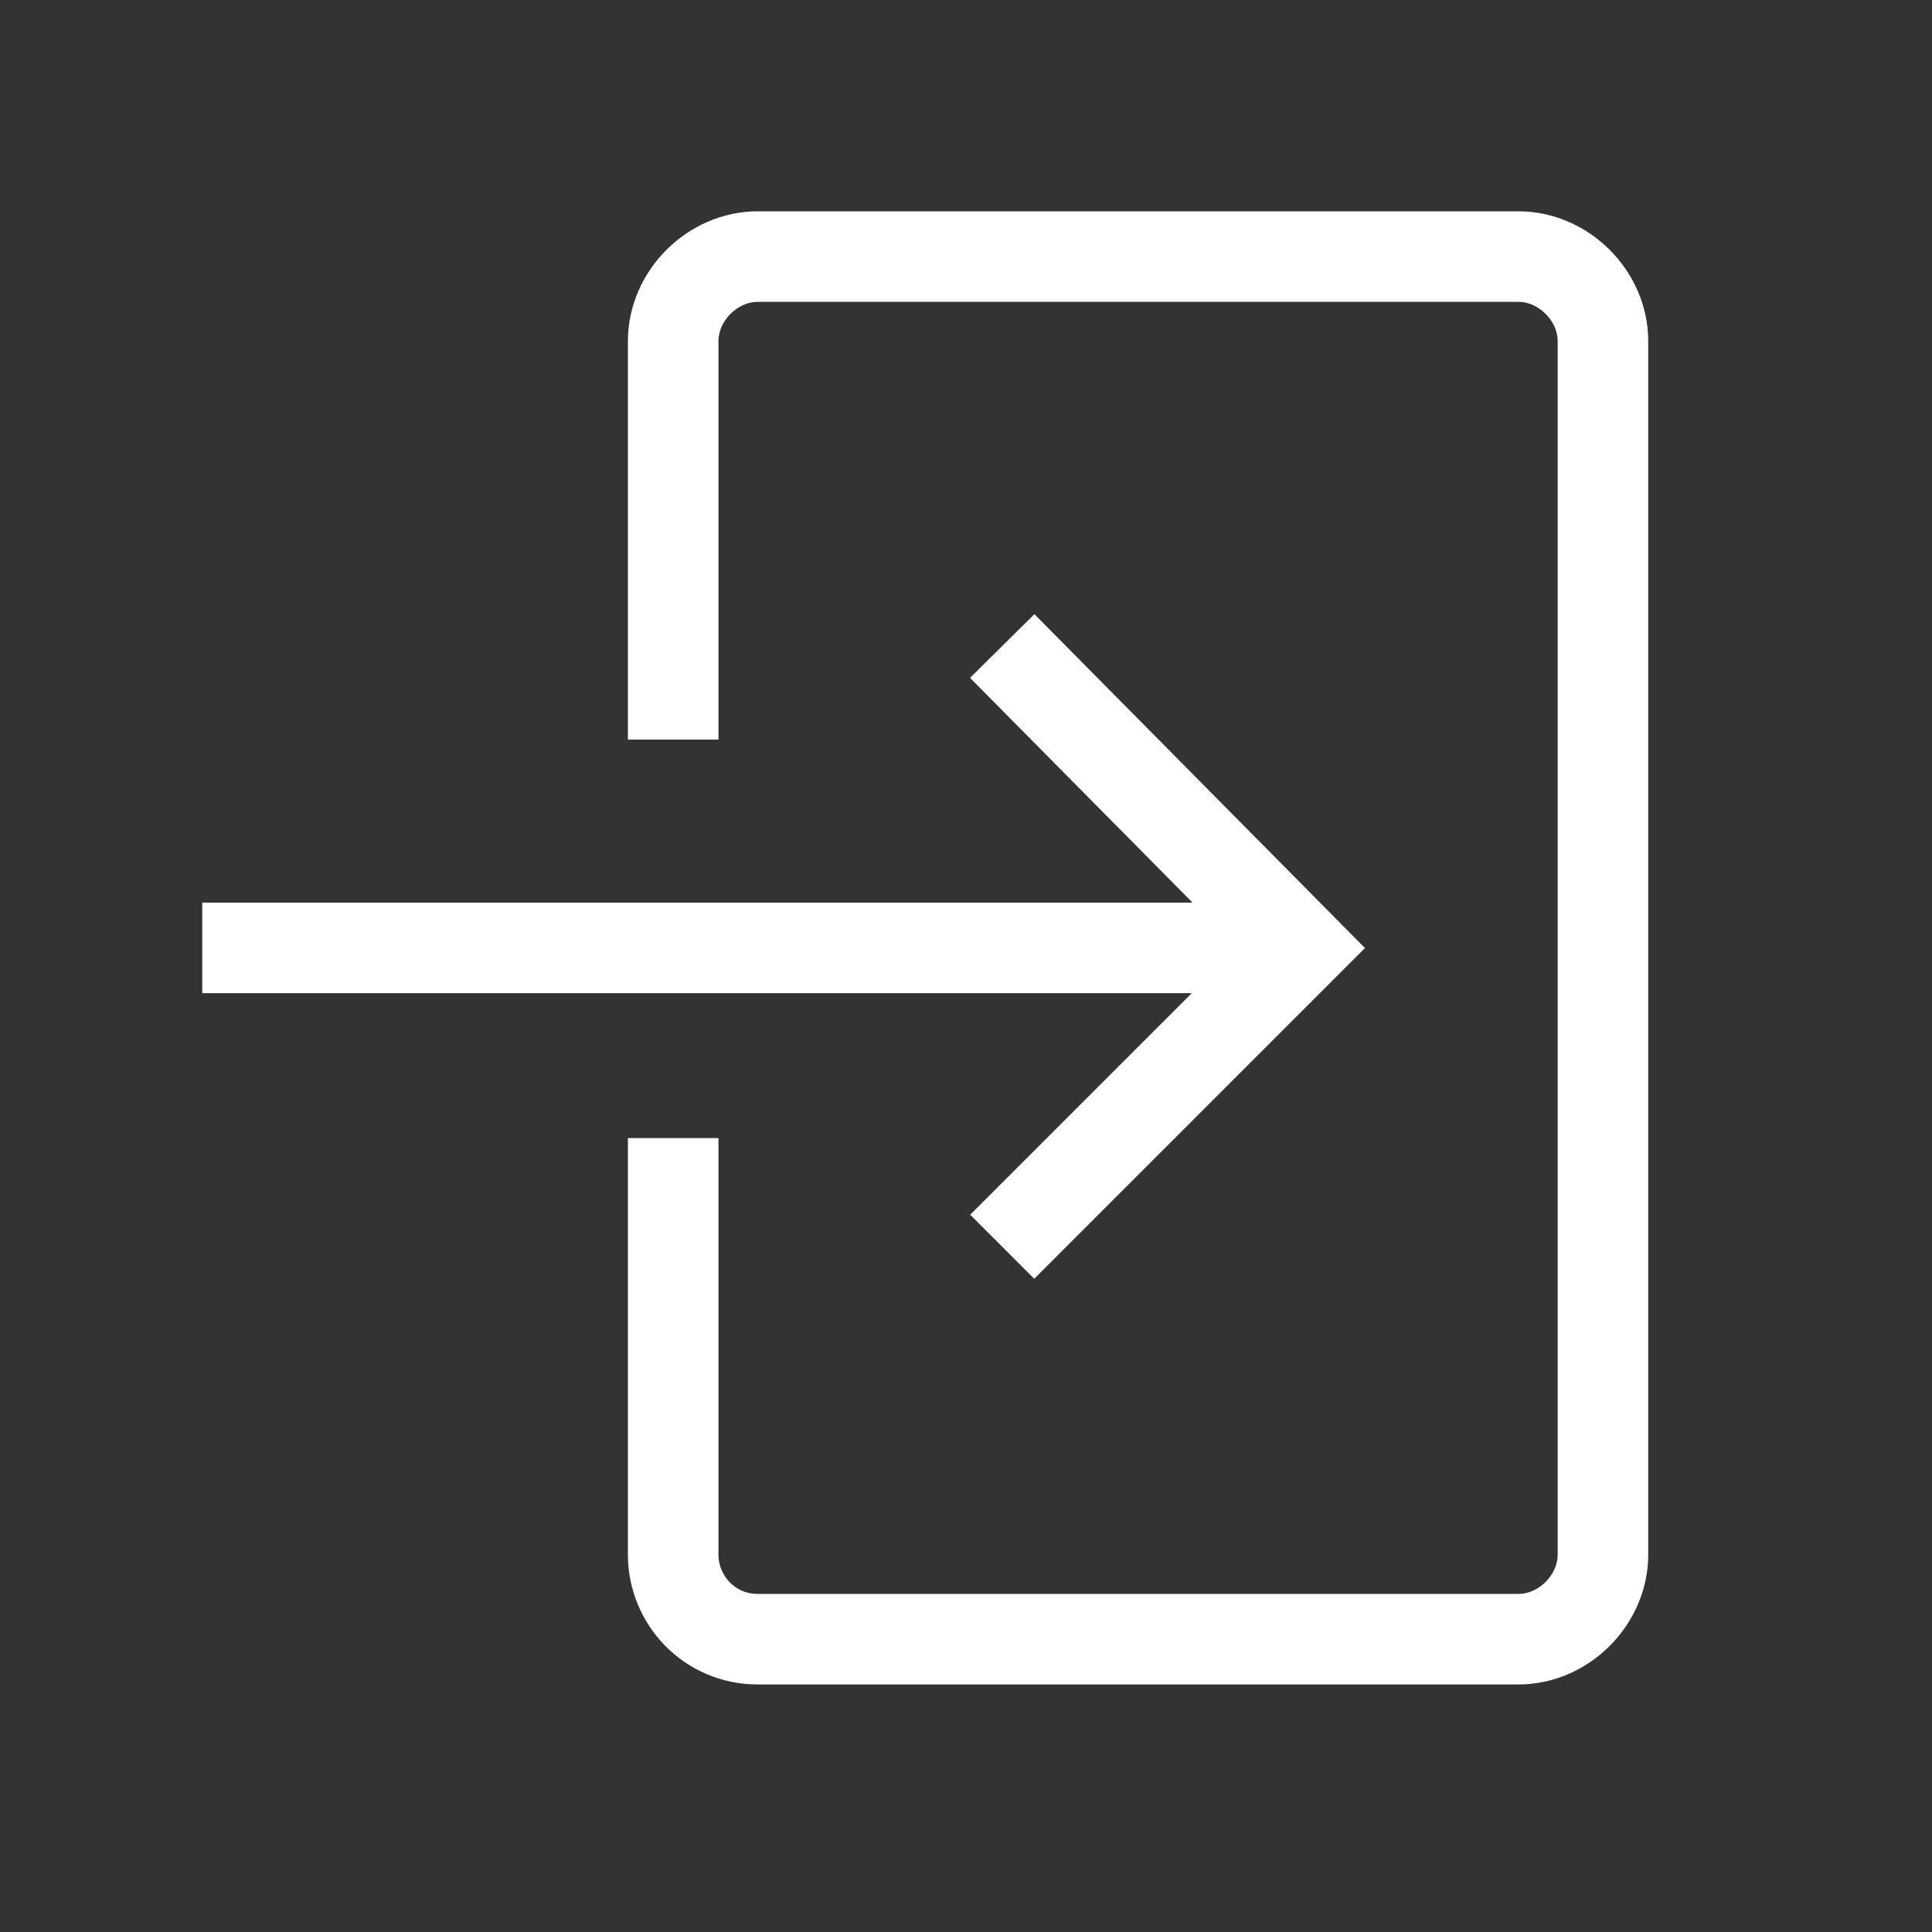 <?xml version="1.0" encoding="utf-8"?>
<!-- Generator: Adobe Illustrator 25.2.1, SVG Export Plug-In . SVG Version: 6.00 Build 0)  -->
<svg version="1.1" id="Layer_1" xmlns="http://www.w3.org/2000/svg" xmlns:xlink="http://www.w3.org/1999/xlink" x="0px" y="0px"
	 viewBox="0 0 64 64" style="enable-background:new 0 0 64 64;" xml:space="preserve">
<rect x="0" y="0" width="64" height="64" fill="#333333" stroke="none"/>
<style type="text/css">
	.st0{fill:none;stroke:#FFFFFF;stroke-width:3;}
</style>
<polyline class="st0" points="33.2,21.4 43.1,31.4 33.2,41.3 "/>
<line class="st0" x1="43.1" y1="31.4" x2="6.7" y2="31.4"/>
<path class="st0" d="M22.3,37.7v13.8c0,1.5,1.2,2.8,2.8,2.8c0,0,0,0,0,0h25.2c1.5,0,2.8-1.3,2.8-2.8c0,0,0,0,0,0V11.3
	c0-1.5-1.3-2.8-2.8-2.8H25.1c-1.5,0-2.8,1.3-2.8,2.8v13.2"/>
</svg>
